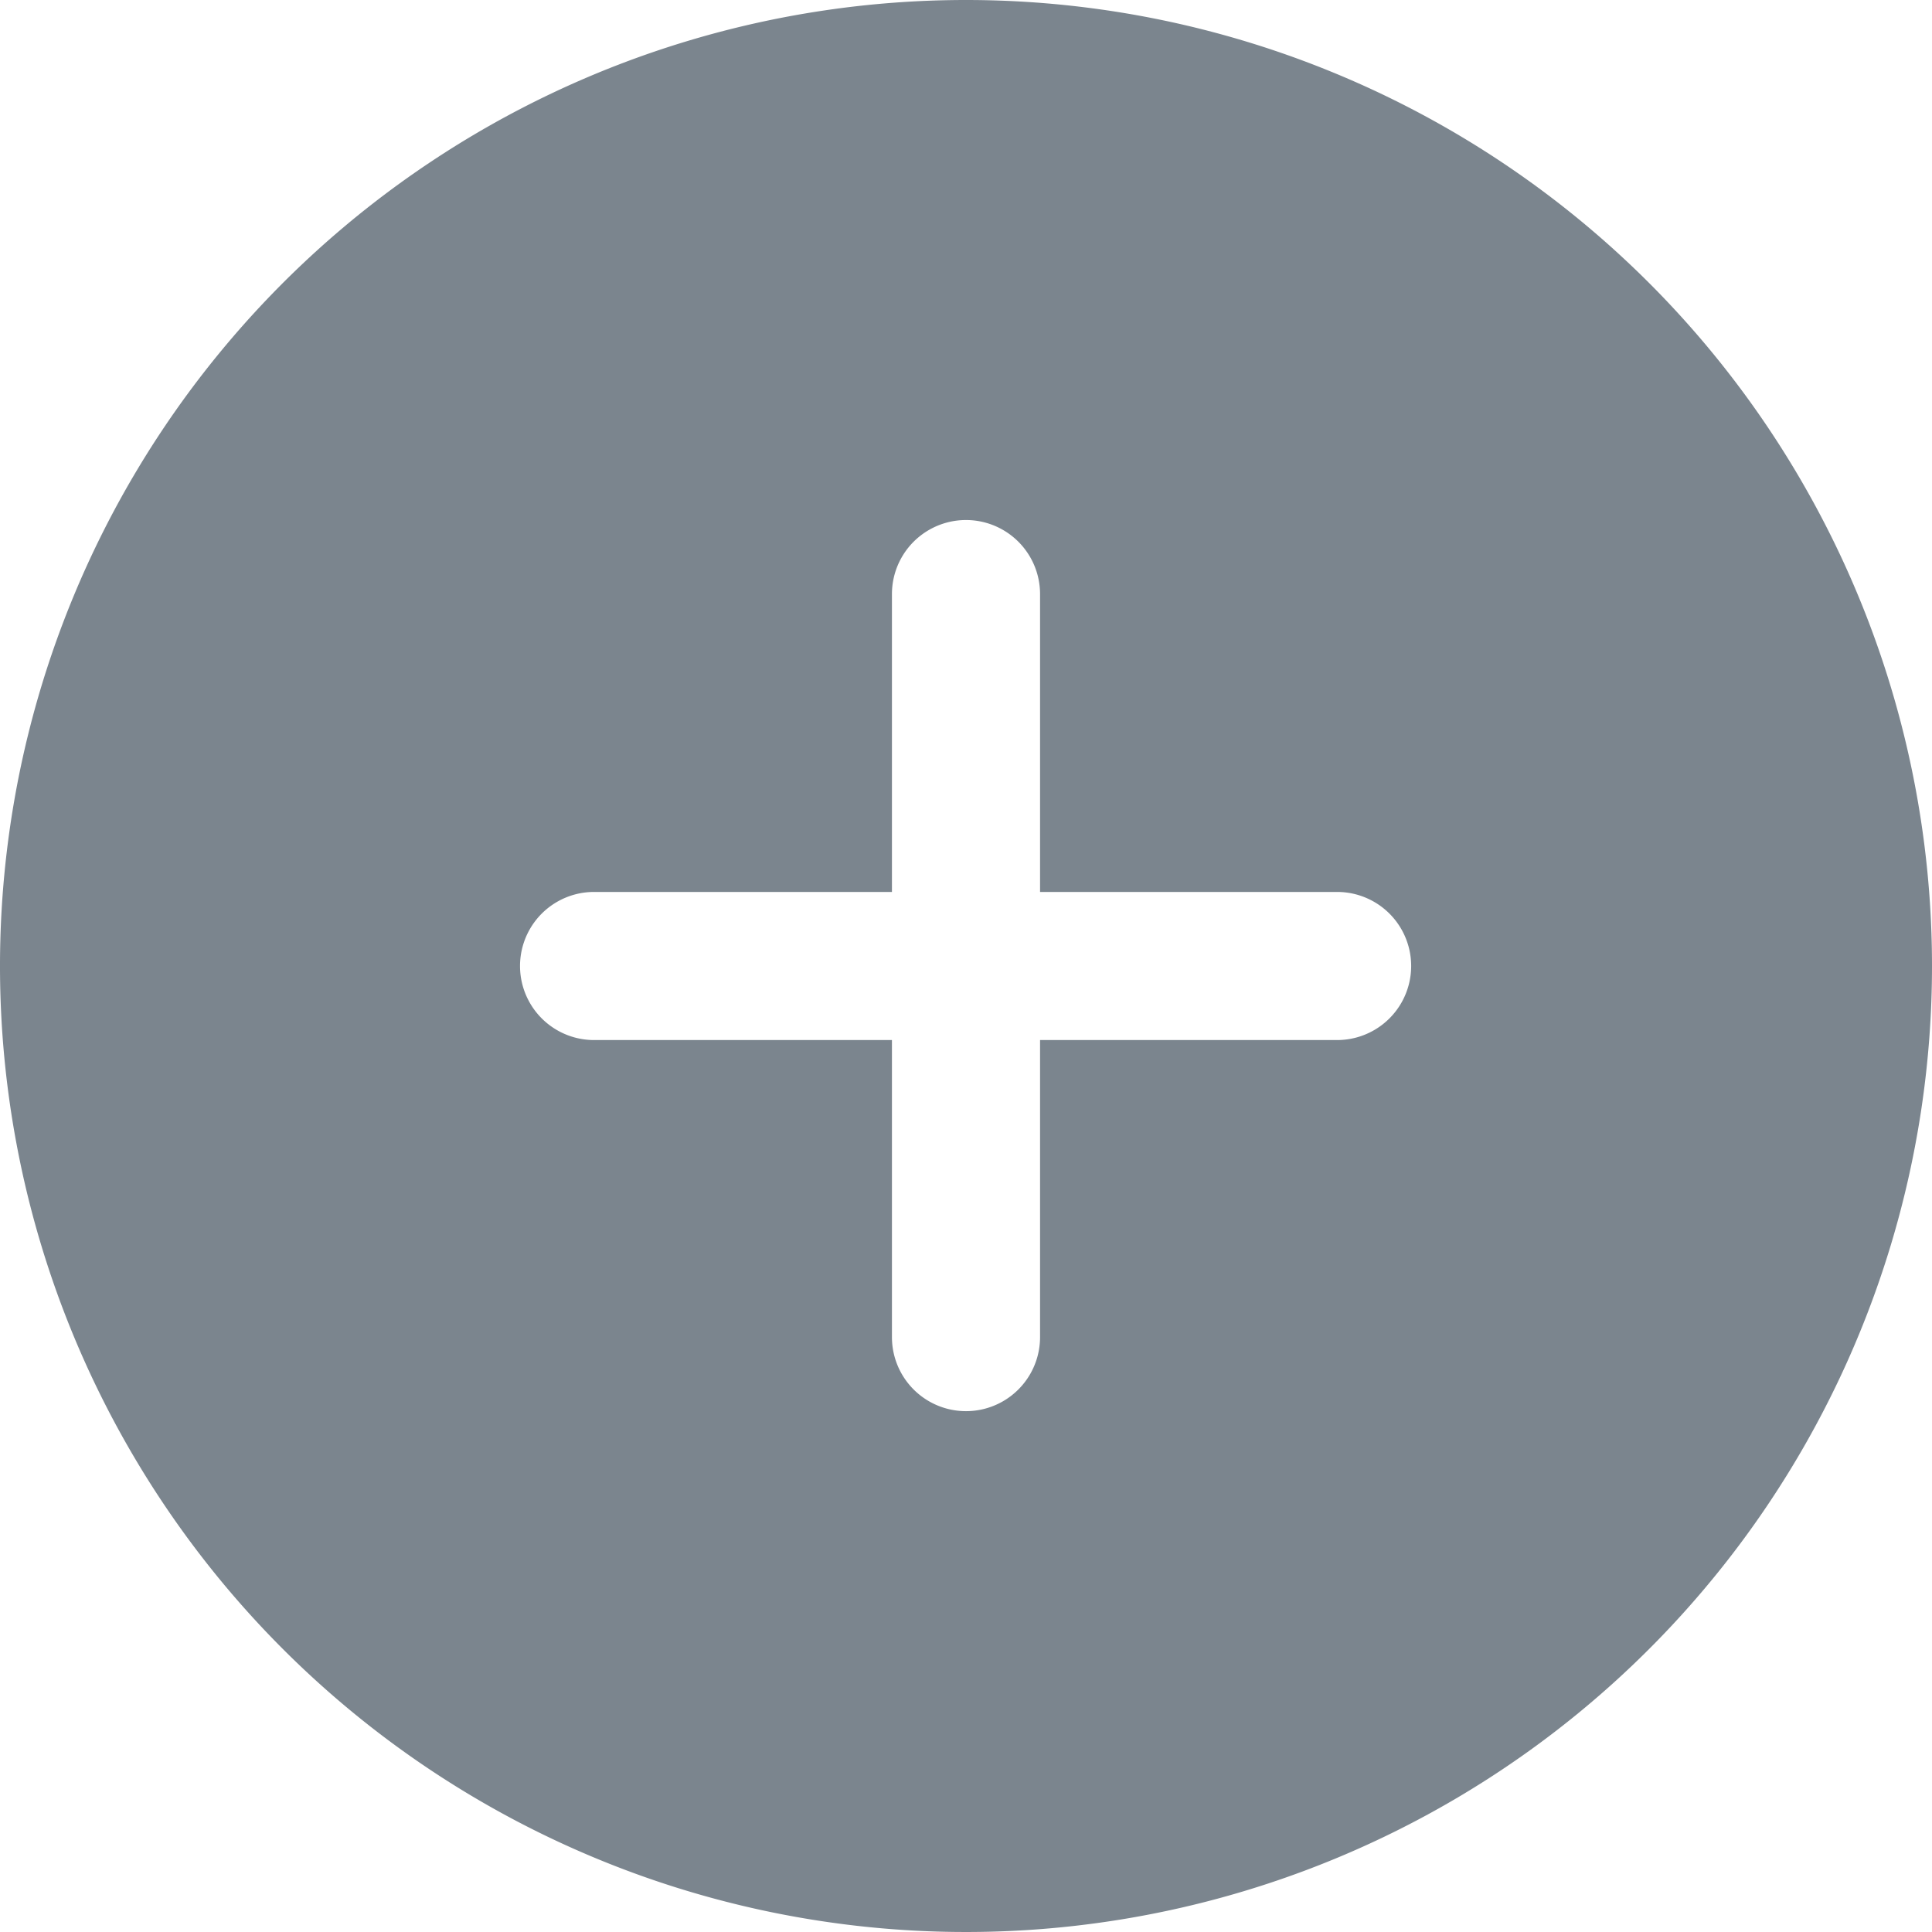 <svg xmlns="http://www.w3.org/2000/svg" viewBox="0 0 24 24"><defs><style>.cls-1{fill:#7b858e;}</style></defs><g id="Layer_2" data-name="Layer 2"><g id="mlcan_admin" data-name="mlcan admin"><path id="add" class="cls-1" d="M12,0A12,12,0,1,0,24,12,12,12,0,0,0,12,0Zm4.61,12.92H12.92v3.69a.92.92,0,1,1-1.84,0V12.92H7.38a.92.92,0,0,1,0-1.84h3.7V7.38a.92.92,0,0,1,1.84,0h0v3.7h3.69a.92.92,0,1,1,0,1.84Z"/></g></g></svg>
